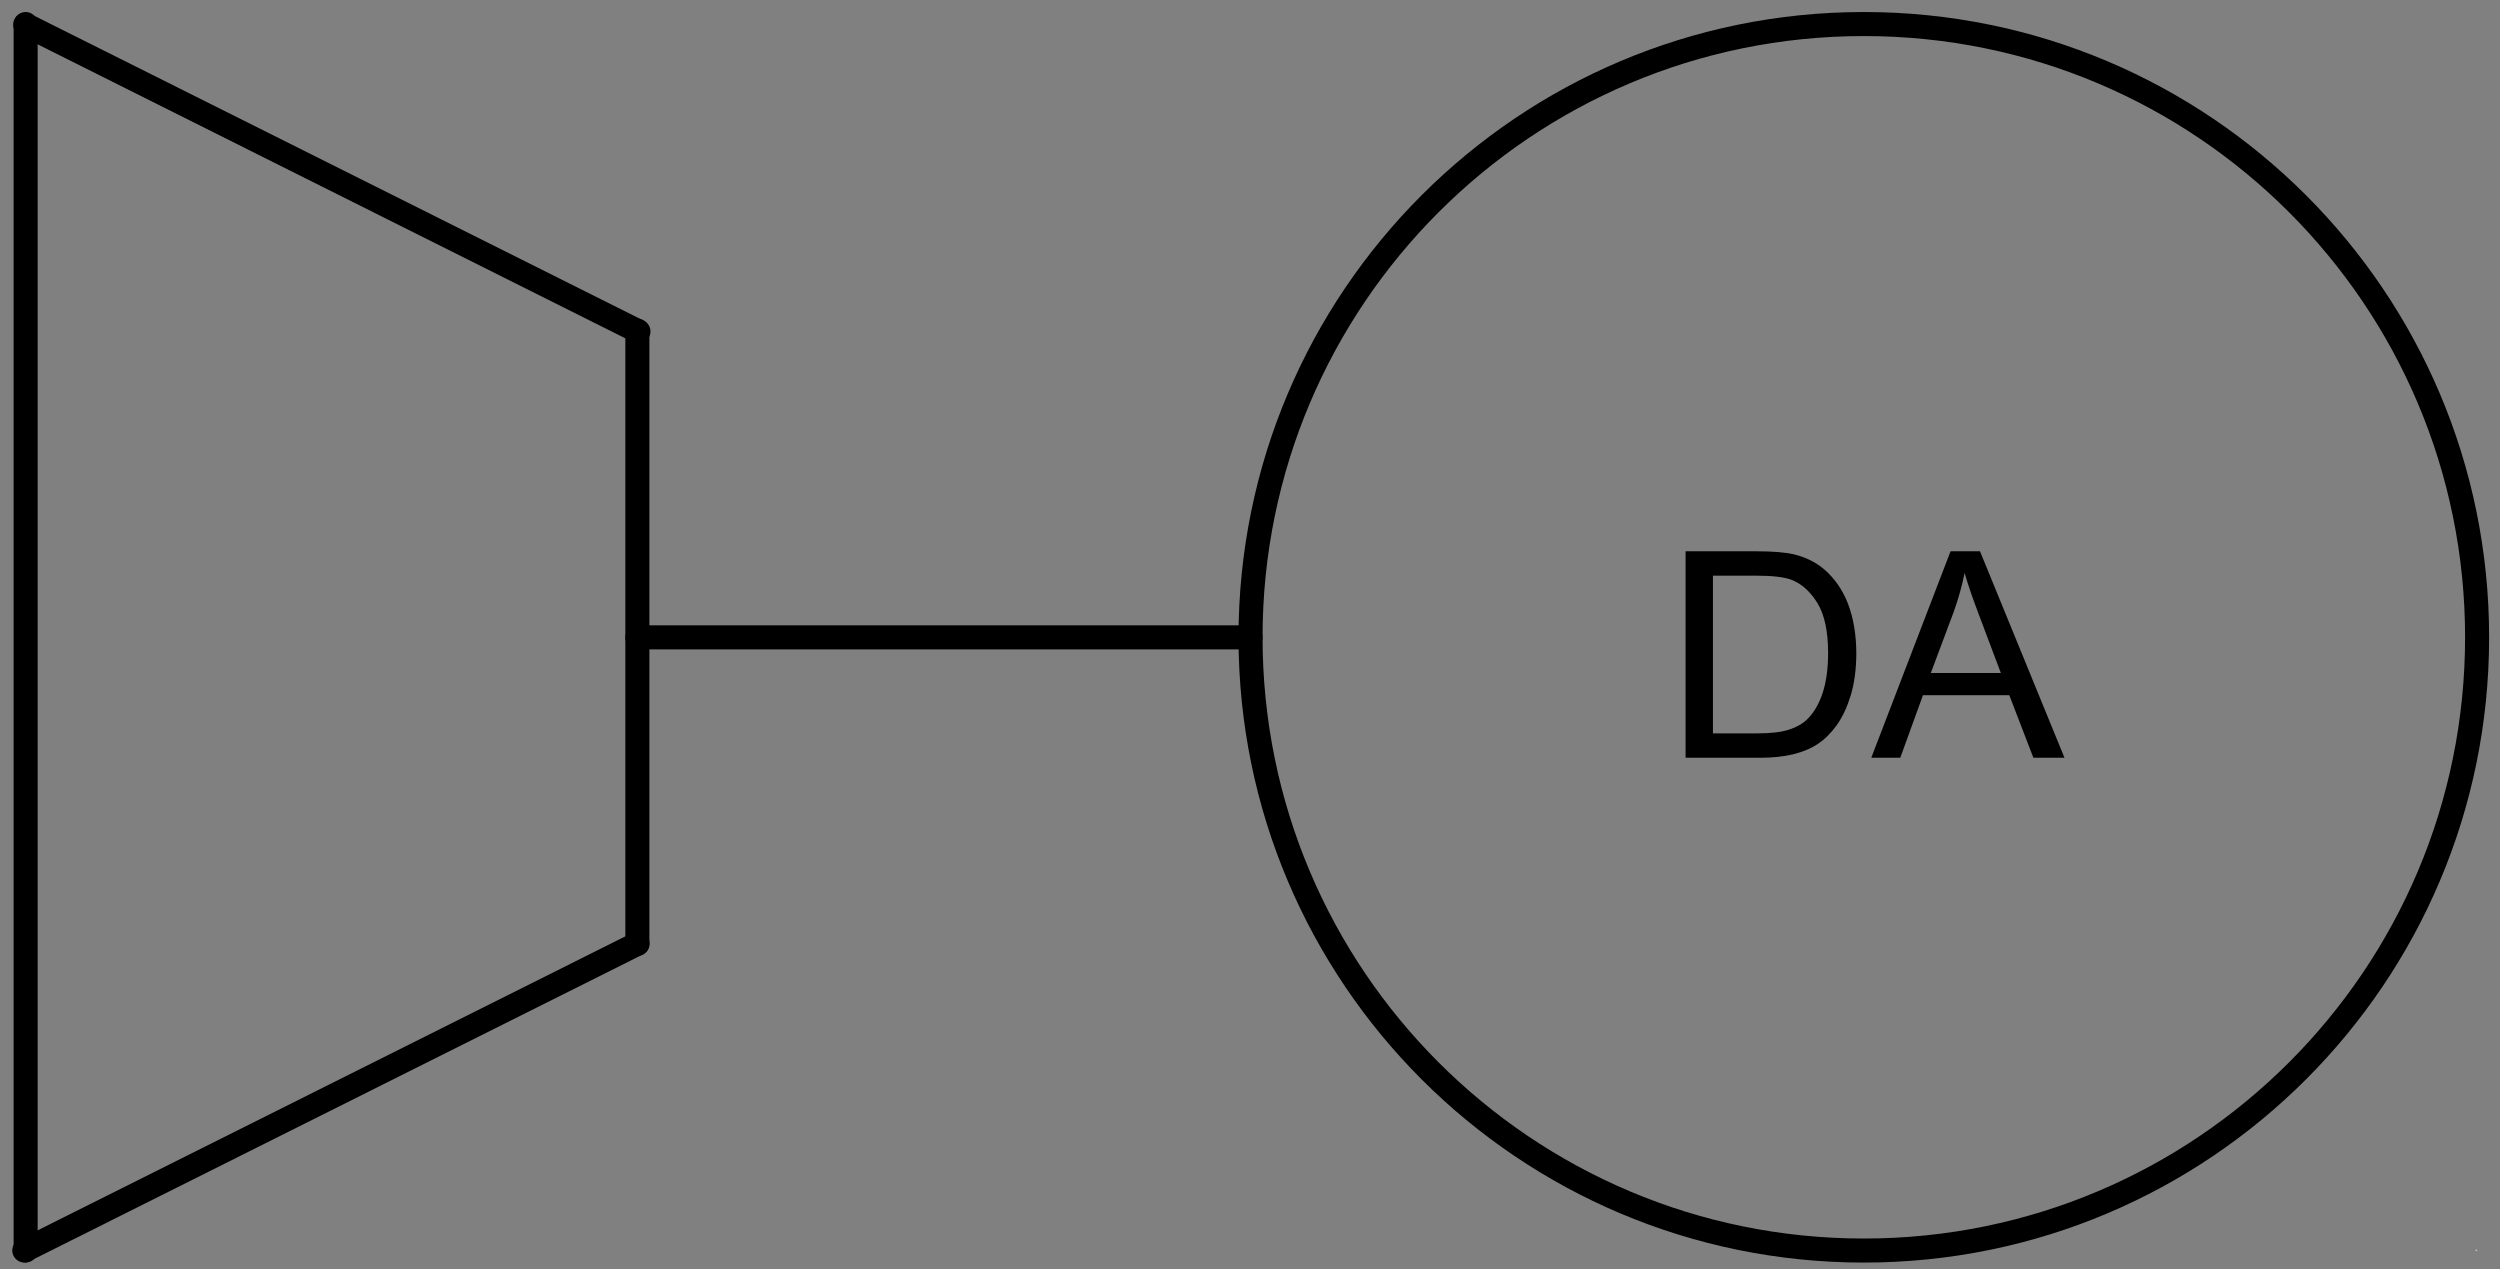 <?xml version="1.0" encoding="UTF-8"?>
<!--
/********************************************************************************
 * Copyright (c) 2010 ITER Organization and others
 *
 * This program and the accompanying materials are made available under the
 * terms of the Eclipse Public License 2.0 which is available at
 * https://www.eclipse.org/legal/epl-2.0/
 *
 * SPDX-License-Identifier: EPL-2.0
 ********************************************************************************/
-->
<svg xmlns="http://www.w3.org/2000/svg" xmlns:xlink="http://www.w3.org/1999/xlink" width="195pt" height="99pt" viewBox="0 0 195 99" version="1.1">
<rect x="0" y="0" width="195" height="99" fill="#808080" stroke="none"/>
<defs>
<g>
<symbol overflow="visible" id="glyph0-0">
<path style="stroke:none;" d="M 2.812 0 L 2.812 -14.062 L 14.062 -14.062 L 14.062 0 Z M 3.164 -0.352 L 13.711 -0.352 L 13.711 -13.711 L 3.164 -13.711 Z "/>
</symbol>
<symbol overflow="visible" id="glyph0-1">
<path style="stroke:none;" d="M 1.734 0 L 1.734 -16.105 L 7.285 -16.105 C 8.535 -16.102 9.492 -16.023 10.152 -15.875 C 11.07 -15.656 11.855 -15.273 12.512 -14.723 C 13.359 -14 13.996 -13.082 14.418 -11.969 C 14.836 -10.848 15.047 -9.57 15.051 -8.141 C 15.047 -6.914 14.902 -5.832 14.621 -4.887 C 14.332 -3.941 13.969 -3.16 13.523 -2.543 C 13.074 -1.922 12.582 -1.434 12.055 -1.082 C 11.523 -0.727 10.883 -0.457 10.133 -0.273 C 9.379 -0.09 8.52 0 7.547 0 Z M 3.867 -1.902 L 7.305 -1.902 C 8.363 -1.898 9.195 -1.996 9.805 -2.195 C 10.406 -2.391 10.891 -2.668 11.25 -3.031 C 11.754 -3.531 12.145 -4.211 12.43 -5.07 C 12.707 -5.922 12.848 -6.957 12.852 -8.172 C 12.848 -9.855 12.574 -11.148 12.023 -12.055 C 11.469 -12.957 10.797 -13.566 10.008 -13.875 C 9.438 -14.094 8.516 -14.203 7.25 -14.203 L 3.867 -14.203 Z "/>
</symbol>
<symbol overflow="visible" id="glyph0-2">
<path style="stroke:none;" d="M -0.031 0 L 6.152 -16.105 L 8.449 -16.105 L 15.039 0 L 12.613 0 L 10.734 -4.879 L 4 -4.879 L 2.23 0 Z M 4.613 -6.613 L 10.074 -6.613 L 8.395 -11.074 C 7.879 -12.426 7.496 -13.539 7.25 -14.414 C 7.039 -13.379 6.75 -12.352 6.383 -11.336 Z "/>
</symbol>
</g>
</defs>
<g id="surface1">
<path style=" stroke:none;fill-rule:evenodd;fill:rgb(100%,100%,100%);fill-opacity:1;" d="M 1.875 1.875 L 1.996 1.875 L 1.996 1.934 L 1.875 1.934 Z "/>
<path style=" stroke:none;fill-rule:evenodd;fill:rgb(100%,100%,100%);fill-opacity:1;" d="M 193.094 97.484 L 193.215 97.484 L 193.215 97.543 L 193.094 97.543 Z "/>
<path style="fill:none;stroke-width:1;stroke-linecap:round;stroke-linejoin:round;stroke:rgb(0%,0%,0%);stroke-opacity:1;stroke-miterlimit:3;" d="M 51.024 27.512 C 51.024 13.423 39.601 2 25.512 2 C 11.422 2 -0.001 13.423 -0.001 27.512 C -0.001 41.602 11.422 53.023 25.512 53.023 C 39.601 53.023 51.024 41.602 51.024 27.512 Z " transform="matrix(1.875,0,0,1.875,97.544,-1.875)"/>
<g style="fill:rgb(0%,0%,0%);fill-opacity:1;">
  <use xlink:href="#glyph0-1" x="129.742" y="59.105"/>
  <use xlink:href="#glyph0-2" x="145.991" y="59.105"/>
</g>
<path style="fill:none;stroke-width:1;stroke-linecap:round;stroke-linejoin:round;stroke:rgb(0%,0%,0%);stroke-opacity:1;stroke-miterlimit:3;" d="M 0.001 53.021 L 25.509 53.021 " transform="matrix(-1.875,0,-0,-1.875,97.544,149.129)"/>
<path style="fill:none;stroke-width:1;stroke-linecap:round;stroke-linejoin:round;stroke:rgb(0%,0%,0%);stroke-opacity:1;stroke-miterlimit:3;" d="M -0 53.021 L 51.021 53.021 " transform="matrix(0,1.875,-1.875,0,101.414,1.875)"/>
<path style="fill:none;stroke-width:1;stroke-linecap:round;stroke-linejoin:round;stroke:rgb(0%,0%,0%);stroke-opacity:1;stroke-miterlimit:3;" d="M 0 53.021 L 25.511 53.021 " transform="matrix(0,1.875,-1.875,0,149.129,25.792)"/>
<path style="fill:none;stroke-width:1;stroke-linecap:round;stroke-linejoin:round;stroke:rgb(0%,0%,0%);stroke-opacity:1;stroke-miterlimit:3;" d="M -0.001 53.021 L 28.52 53.02 " transform="matrix(1.677,0.839,-0.839,1.677,46.456,-86.989)"/>
<path style="fill:none;stroke-width:1;stroke-linecap:round;stroke-linejoin:round;stroke:rgb(0%,0%,0%);stroke-opacity:1;stroke-miterlimit:3;" d="M -0.001 53.02 L 28.52 53.021 " transform="matrix(1.677,-0.839,0.839,1.677,-42.587,8.621)"/>
</g>
</svg>
